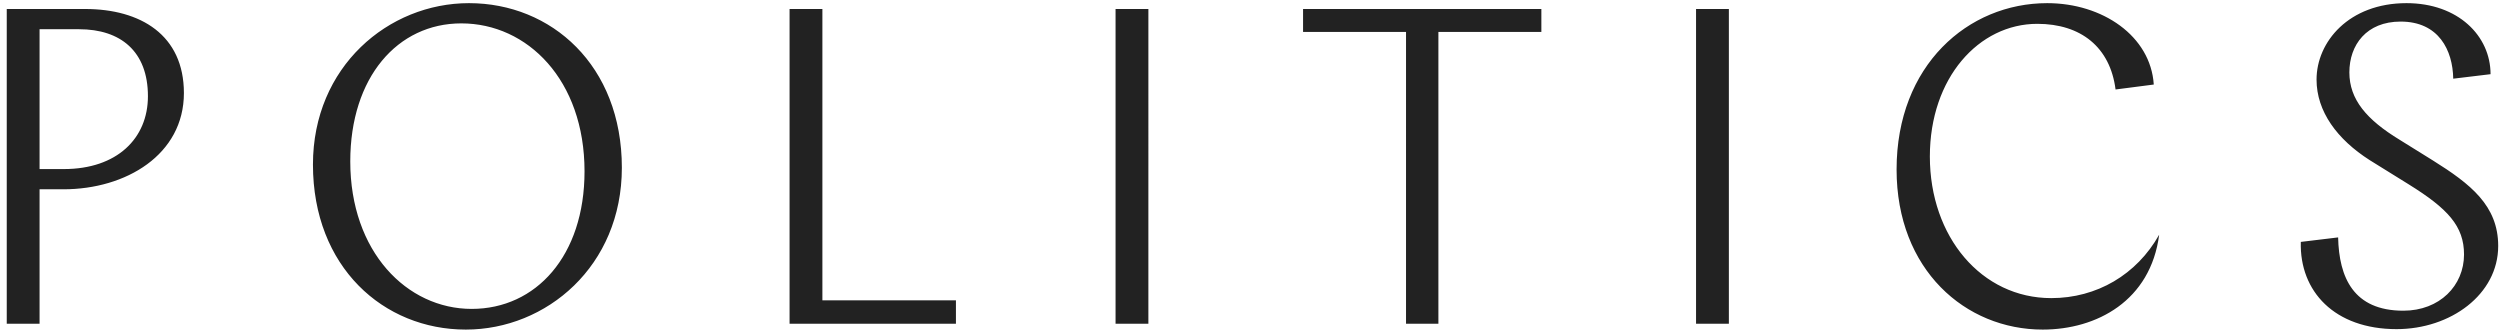 <svg viewBox="0 0 278 37" xmlns="http://www.w3.org/2000/svg" height="37" role="presentation"><path d="M7.05 21.05H4.4V36H.75V1h8.7c6.2 0 11 2.9 11 9.35 0 6.85-6.45 10.7-13.4 10.7zM8.8 3.25H4.4V18.8h2.7c5.9 0 9.35-3.4 9.35-8.1 0-5-3.05-7.45-7.65-7.45zM52.15.35c9.15 0 17 6.9 17 18.3 0 10.95-8.4 18-17.35 18-9.15 0-17-6.95-17-18.35C34.8 7.4 43.2.35 52.15.35zM51.3 2.6c-7.1 0-12.35 6-12.35 15.35 0 10.05 6.3 16.4 13.5 16.4 7.15 0 12.55-5.9 12.55-15.3C65 8.9 58.65 2.6 51.3 2.6zM87.8 36h18.5v-2.6H91.45V1H87.8v35zm36.25 0h3.65V1h-3.65v35zM144.9 3.55h11.45V36h3.6V3.55h11.45V1h-26.5v2.55zM188.6 36h3.65V1h-3.65v35zm51.5-9.9c-2.5 4.45-6.95 7.05-12 7.05-7.75 0-13.5-6.8-13.5-15.75 0-8.75 5.45-14.75 11.95-14.75 4.85 0 8.1 2.6 8.7 7.3l4.25-.55C239.15 4 233.8.35 227.65.35c-8.8 0-16.75 6.9-16.75 18.5 0 11.15 7.65 17.8 16.25 17.8 6 0 12-3.2 12.95-10.55zM267.6.35c-6.4 0-10 4.3-10 8.5 0 3.55 2.3 6.65 5.9 8.95l4.35 2.7c4.35 2.7 6.15 4.65 6.15 7.8 0 3.45-2.7 6.25-6.75 6.25-5.55 0-7.15-3.7-7.25-8.15l-4.15.5c-.15 5.5 3.75 9.7 10.65 9.7 6 0 11.3-3.85 11.3-9.25 0-4.5-3.1-6.9-7.25-9.5l-3.7-2.3c-3.7-2.25-5.6-4.5-5.6-7.5 0-3.05 1.9-5.65 5.7-5.65 4.25 0 5.8 3.2 5.85 6.35l4.15-.5c0-4.25-3.6-7.9-9.35-7.9z" fill="#222" fill-rule="evenodd"/></svg>
